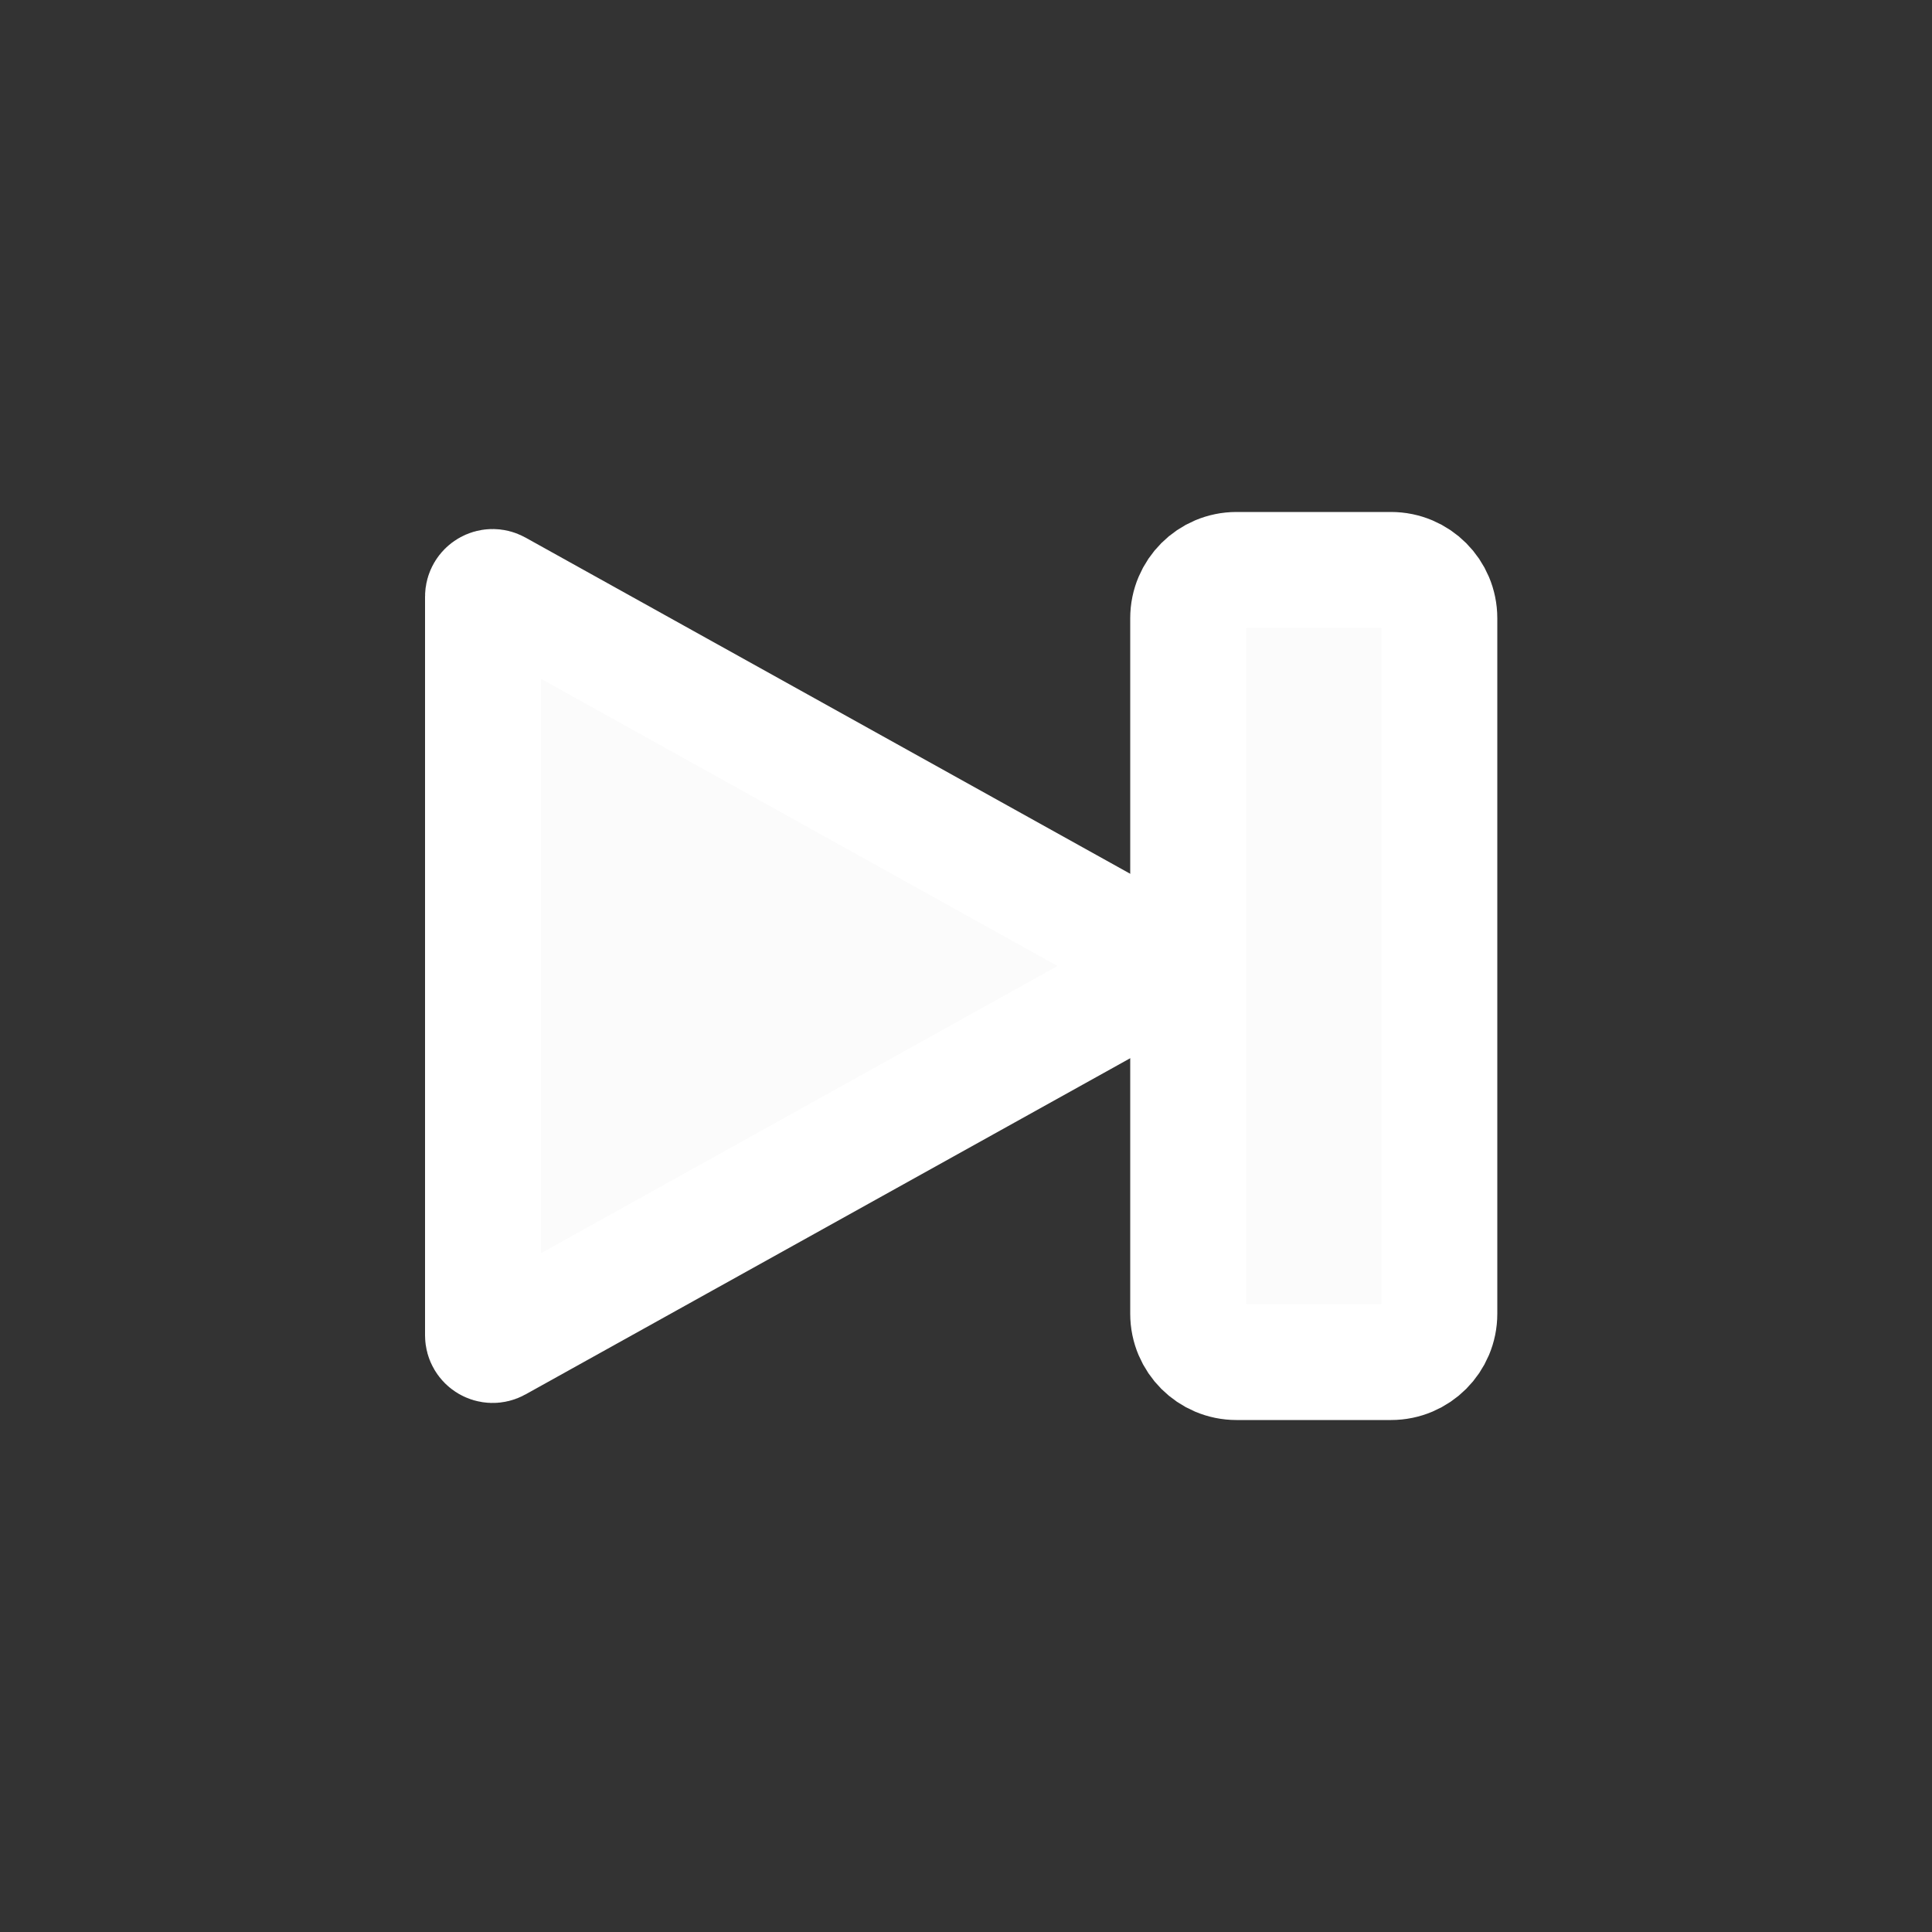<svg width="25" height="25" viewBox="0 0 25 25" fill="none" xmlns="http://www.w3.org/2000/svg">
<rect x="0" y="0" width="25" height="25" fill="#333333" stroke="none"/>
<path d="M15.032 12.609L6.436 17.388C6.352 17.435 6.25 17.374 6.25 17.279V7.721C6.25 7.626 6.352 7.565 6.436 7.612L15.032 12.391C15.117 12.438 15.117 12.562 15.032 12.609Z" fill="#FBFBFB" stroke="white" stroke-width="1.5"/>
<path d="M18 7.375H16C15.655 7.375 15.375 7.655 15.375 8V17C15.375 17.345 15.655 17.625 16 17.625H18C18.345 17.625 18.625 17.345 18.625 17V8C18.625 7.655 18.345 7.375 18 7.375Z" fill="#FBFBFB" stroke="white" stroke-width="1.5"/>
</svg>
